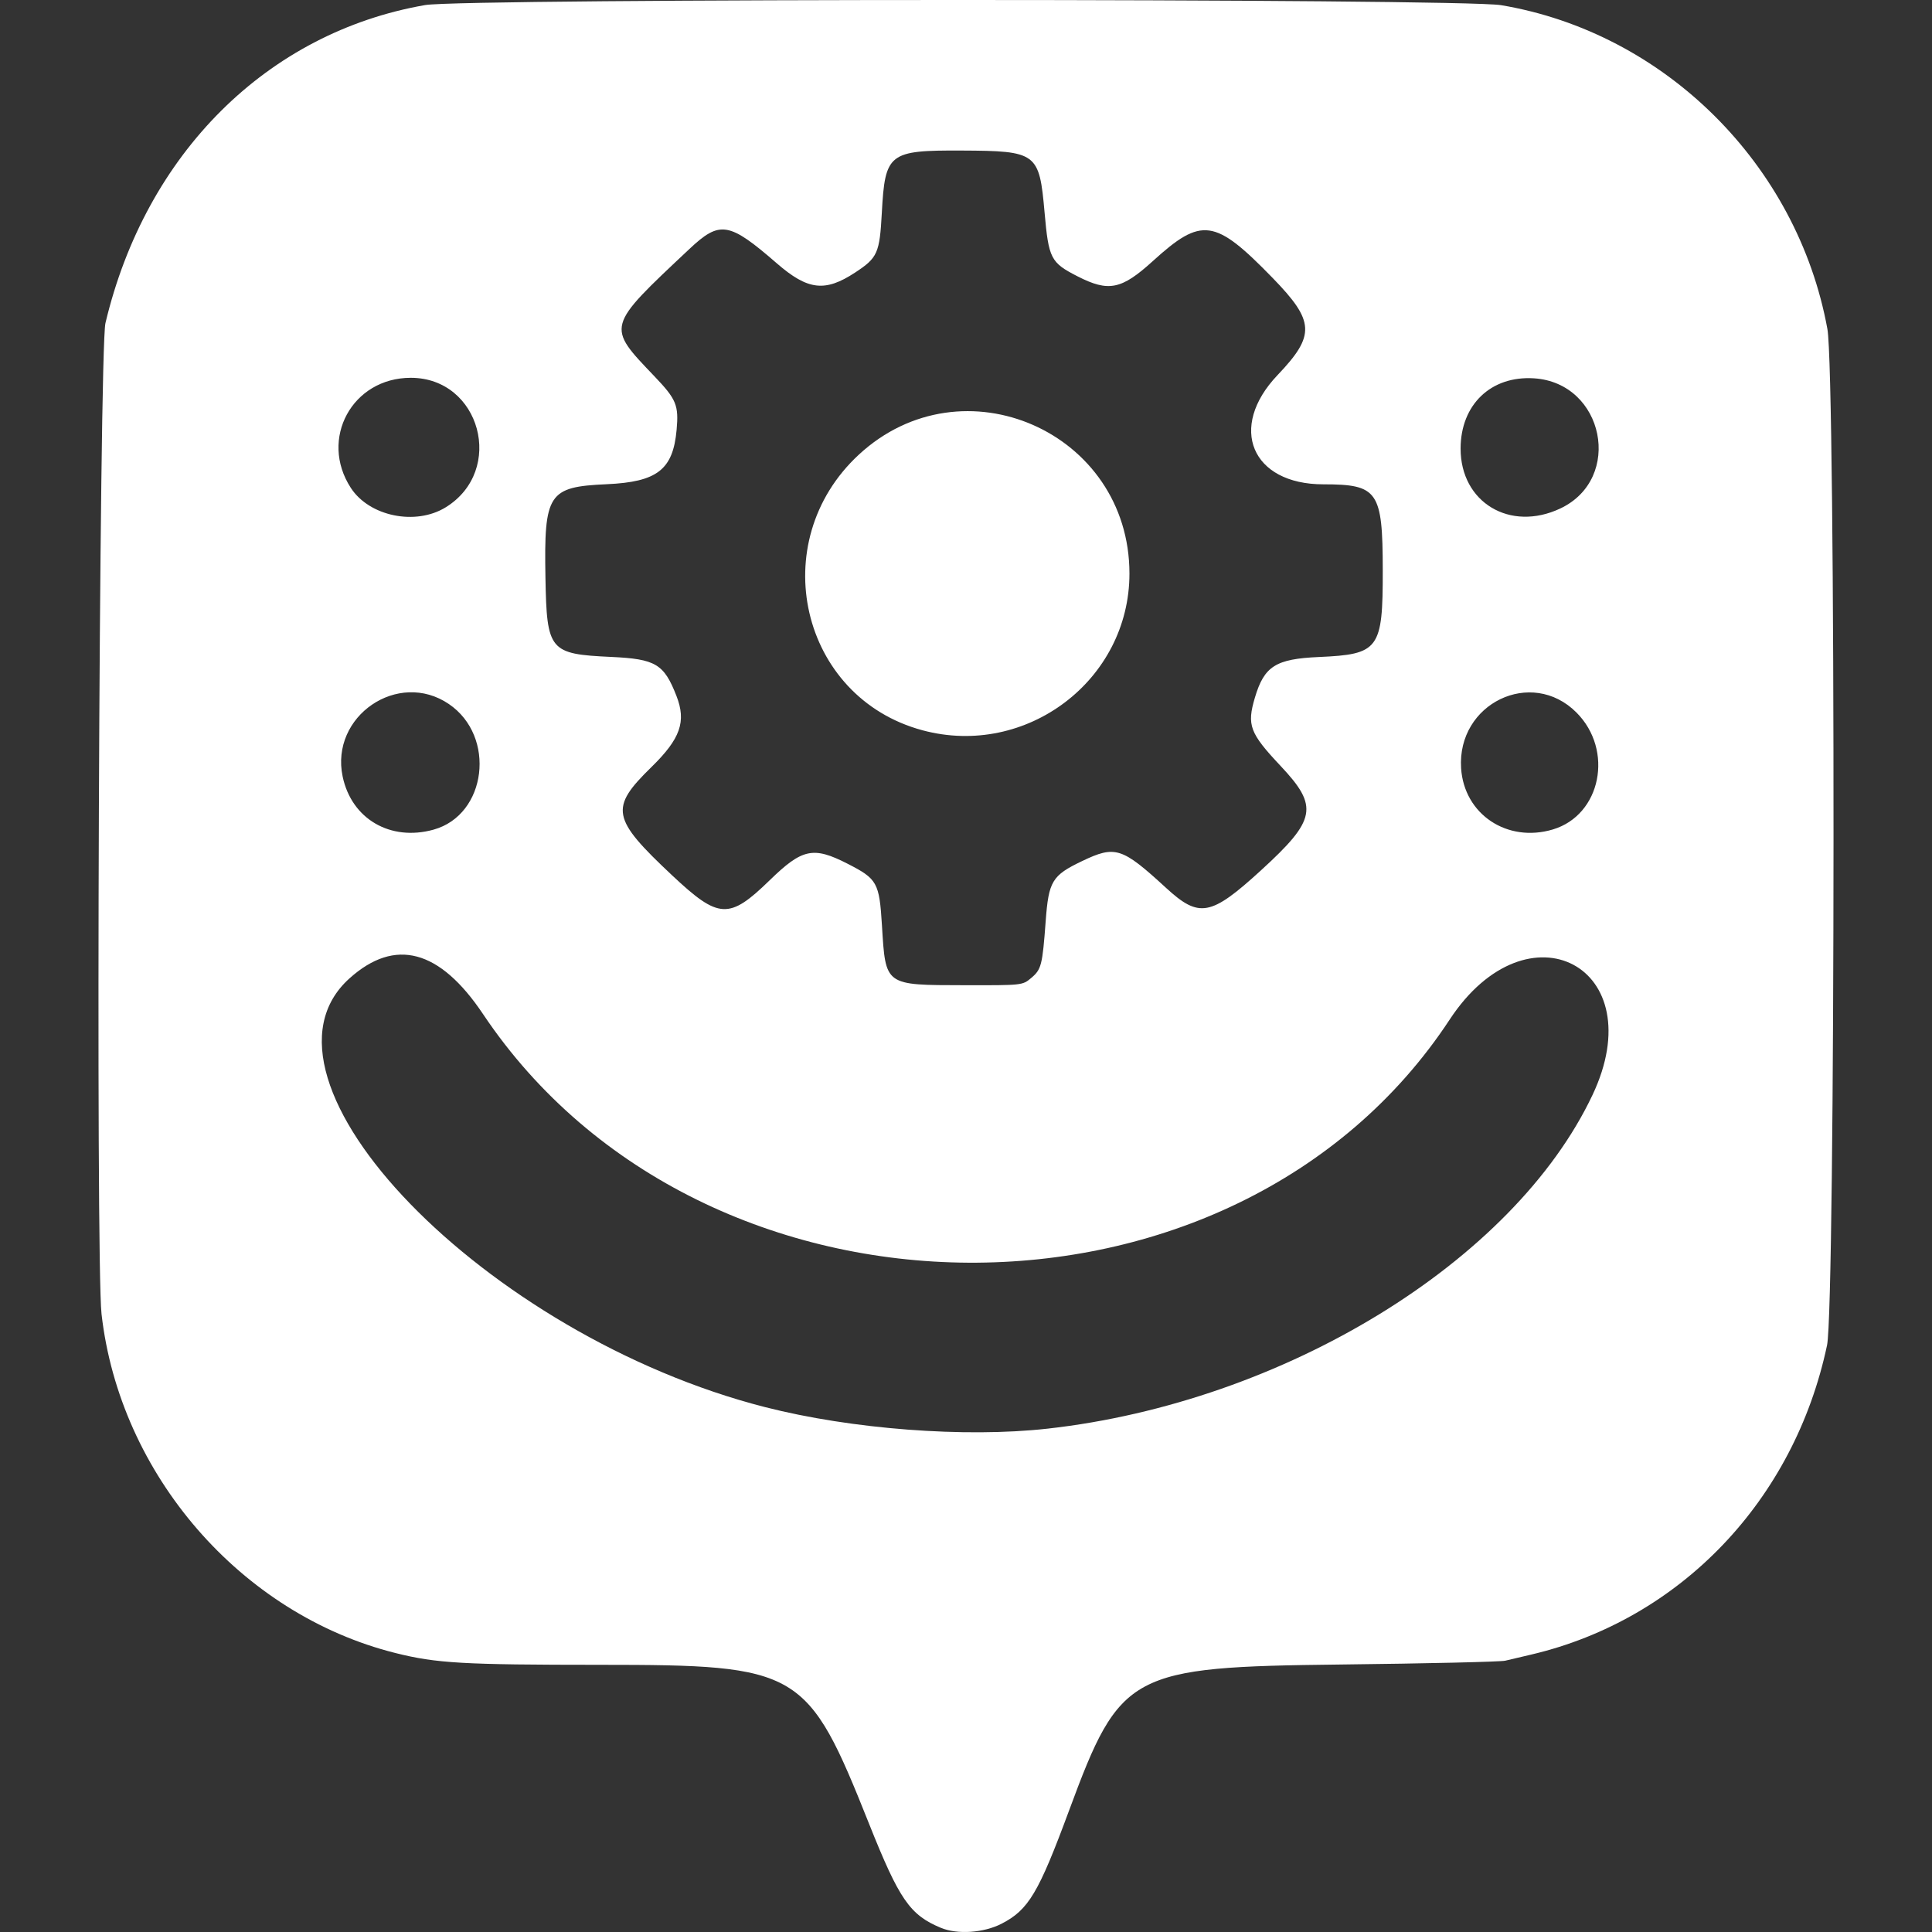 <?xml version="1.0" encoding="UTF-8" standalone="no"?>
<!-- Created with Inkscape (http://www.inkscape.org/) -->

<svg
   width="512mm"
   height="512mm"
   viewBox="0 0 512 512"
   version="1.1"
   id="svg1"
   xml:space="preserve"
   inkscape:version="1.4 (86a8ad7, 2024-10-11)"
   sodipodi:docname="sprocket.svg"
   xmlns:inkscape="http://www.inkscape.org/namespaces/inkscape"
   xmlns:sodipodi="http://sodipodi.sourceforge.net/DTD/sodipodi-0.dtd"
   xmlns="http://www.w3.org/2000/svg"
   xmlns:svg="http://www.w3.org/2000/svg"><rect x="0" y="0" width="512" height="512" fill="#333333" stroke="none"/><sodipodi:namedview
     id="namedview1"
     pagecolor="#505050"
     bordercolor="#eeeeee"
     borderopacity="1"
     inkscape:showpageshadow="0"
     inkscape:pageopacity="0"
     inkscape:pagecheckerboard="0"
     inkscape:deskcolor="#505050"
     inkscape:document-units="mm"
     inkscape:zoom="0.46268224"
     inkscape:cx="880.73404"
     inkscape:cy="958.54122"
     inkscape:window-width="3072"
     inkscape:window-height="1796"
     inkscape:window-x="-12"
     inkscape:window-y="-12"
     inkscape:window-maximized="1"
     inkscape:current-layer="layer1" /><defs
     id="defs1" /><g
     inkscape:label="Layer 1"
     inkscape:groupmode="layer"
     id="layer1"><path
       style="fill:#ffffff;fill-opacity:1;stroke-width:2.884"
       d="m 249.337,510.894 c -8.213,-3.422 -11.003,-7.461 -18.995,-27.498 -16.378,-41.061 -18.291,-42.193 -71.303,-42.202 -36.39,-0.005 -43.381,-0.408 -54.225,-3.121 C 63.852,427.826 31.737,390.788 26.907,348.224 25.323,334.26 26.279,92.651 27.946,85.623 38.615,40.666 70.822,8.624 112.662,1.342 c 10.382,-1.807 274.366,-1.781 285.143,0.028 43.315,7.271 78.509,42.193 86.473,85.807 2.223,12.175 2.138,258.78 -0.093,269.326 -8.696,41.102 -38.87,72.67 -78.343,81.963 -2.562,0.603 -5.689,1.34 -6.948,1.637 -1.259,0.297 -20.85,0.751 -43.535,1.009 -55.941,0.636 -58.475,1.995 -72.018,38.621 -8.113,21.941 -10.766,26.393 -17.918,30.074 -4.732,2.435 -11.716,2.907 -16.085,1.087 z M 277.569,378.613 c 62.66,-7.008 123.54,-44.265 144.446,-88.398 16.093,-33.973 -17.108,-51.538 -37.835,-20.017 -56.907,86.545 -197.757,85.75 -256.164,-1.446 -11.488,-17.15 -23.333,-20.318 -35.402,-9.467 -29.797,26.79 36.037,94.688 110.172,113.626 22.882,5.845 52.978,8.14 74.783,5.701 z m -4.311,-119.419 c 2.72,-2.289 2.991,-3.35 3.862,-15.114 0.783,-10.574 1.691,-12.073 9.605,-15.864 8.841,-4.234 10.573,-3.683 22.308,7.097 8.771,8.057 11.838,7.49 25.124,-4.648 14.689,-13.42 15.347,-16.913 5.216,-27.683 -8.197,-8.714 -8.981,-10.8 -6.809,-18.115 2.471,-8.32 5.505,-10.246 16.941,-10.751 15.983,-0.707 16.966,-2.043 16.941,-23.032 -0.026,-20.943 -1.263,-22.731 -15.742,-22.731 -19.033,0 -25.359,-15.069 -12.148,-28.937 10.072,-10.573 9.883,-14.269 -1.315,-25.779 -15.306,-15.732 -18.775,-16.22 -31.71,-4.462 -8.342,7.582 -11.73,8.269 -19.987,4.049 -7.102,-3.63 -7.639,-4.673 -8.723,-16.957 -1.394,-15.801 -2.034,-16.277 -21.977,-16.368 -19.329,-0.088 -20.287,0.659 -21.149,16.475 -0.586,10.747 -1.119,11.94 -7.081,15.854 -7.978,5.237 -12.529,4.699 -20.765,-2.454 C 193.194,58.783 190.778,58.387 182.708,65.975 c -22.212,20.886 -22.066,20.35 -9.204,33.825 5.741,6.014 6.396,7.607 5.805,14.124 -0.957,10.557 -5.133,13.799 -18.545,14.399 -15.476,0.692 -16.617,2.436 -16.214,24.785 0.35,19.39 1.046,20.229 17.418,20.985 11.792,0.545 13.997,1.862 17.301,10.335 2.653,6.805 1.06,11.335 -6.632,18.853 -11.139,10.888 -10.623,13.578 5.517,28.728 12.354,11.596 15.073,11.729 25.837,1.254 8.617,-8.385 11.539,-9.007 20.6,-4.38 7.905,4.037 8.436,4.987 9.136,16.352 0.99,16.081 0.622,15.814 21.845,15.856 15.37,0.03 15.396,0.029 17.685,-1.898 z m -28.795,-65.662 c -32.384,-8.709 -41.892,-49.869 -16.87,-73.035 27.503,-25.464 71.723,-6.036 71.723,31.511 0,28.244 -27.323,48.928 -54.853,41.524 z m -129.558,26.331 c 14.111,-3.919 16.647,-24.72 4.058,-33.284 -13.441,-9.144 -31.517,3.191 -28.156,19.214 2.357,11.239 12.651,17.249 24.099,14.07 z m 296.637,-0.053 c 12.758,-3.822 16.208,-21.014 6.221,-31 -11.921,-11.921 -31.648,-2.392 -30.556,14.759 0.778,12.225 12.23,19.868 24.335,16.241 z M 118.131,134.435 c 15.824,-9.779 9.194,-34.314 -9.272,-34.314 -15.52,0 -24.333,16.191 -15.883,29.18 4.917,7.559 17.181,10.062 25.154,5.134 z m 295.374,0.314 c 16.766,-7.913 11.622,-33.305 -6.987,-34.49 -11.386,-0.725 -19.426,6.964 -19.445,18.598 -0.023,14.29 13.104,22.183 26.432,15.892 z"
       id="path1" /></g></svg>
